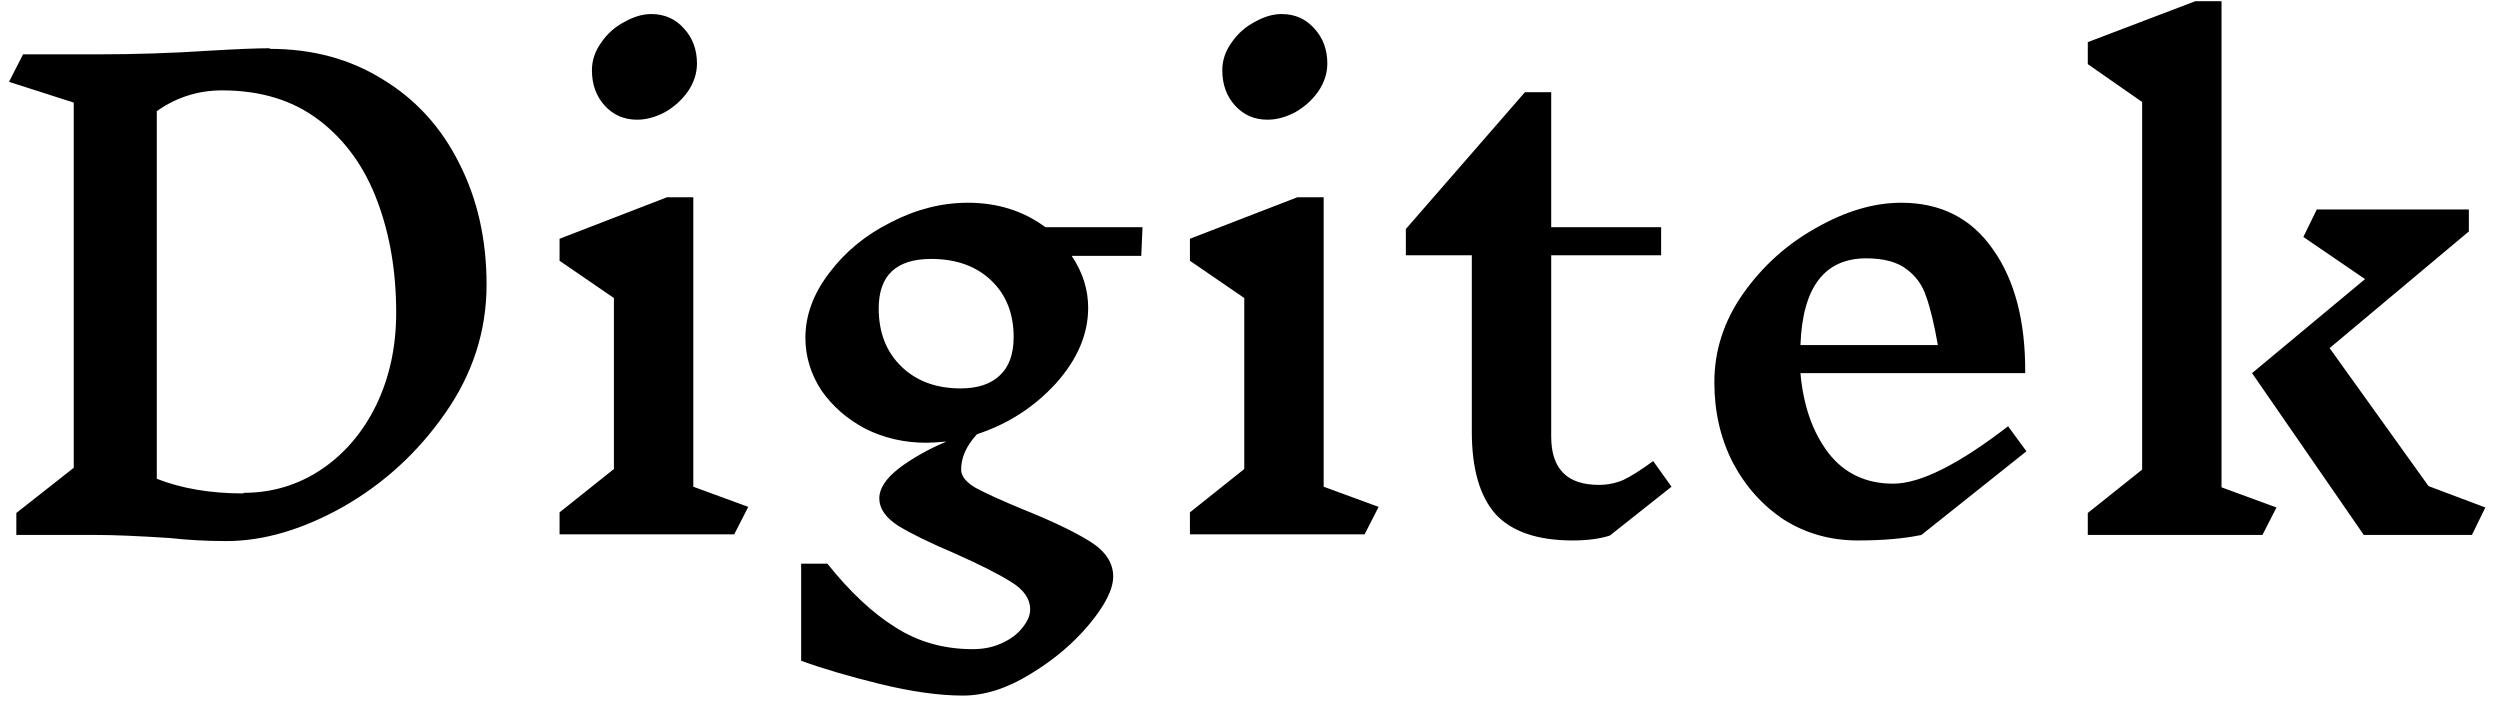 <svg width="131" height="37" viewBox="0 0 131 37" fill="none" xmlns="http://www.w3.org/2000/svg">
<path d="M14.136 2.56C16.376 2.56 18.349 3.093 20.056 4.16C21.784 5.205 23.117 6.667 24.056 8.544C25.016 10.421 25.496 12.544 25.496 14.912C25.496 17.344 24.771 19.595 23.32 21.664C21.891 23.712 20.109 25.344 17.976 26.56C15.843 27.755 13.805 28.352 11.864 28.352C10.84 28.352 9.848 28.299 8.888 28.192C7.224 28.085 5.965 28.032 5.112 28.032H0.856V26.88L3.864 24.512V5.376L0.472 4.288L1.208 2.848H5.08C7.085 2.848 9.048 2.784 10.968 2.656C12.419 2.571 13.475 2.528 14.136 2.528V2.56ZM12.76 25.824C14.253 25.824 15.608 25.419 16.824 24.608C18.04 23.797 19 22.677 19.704 21.248C20.408 19.797 20.76 18.176 20.76 16.384C20.76 14.229 20.429 12.277 19.768 10.528C19.107 8.757 18.093 7.349 16.728 6.304C15.363 5.259 13.667 4.736 11.64 4.736C10.381 4.736 9.24 5.099 8.216 5.824V25.088C9.517 25.6 11.032 25.856 12.76 25.856V25.824ZM38.473 28H29.321V26.848L32.169 24.576V15.616L29.321 13.664V12.512L34.953 10.336H36.329V25.504L39.209 26.56L38.473 28ZM34.121 0.736C34.825 0.736 35.401 0.992 35.849 1.504C36.297 1.995 36.521 2.603 36.521 3.328C36.521 3.84 36.361 4.331 36.041 4.8C35.721 5.248 35.316 5.611 34.825 5.888C34.334 6.144 33.854 6.272 33.385 6.272C32.702 6.272 32.137 6.027 31.689 5.536C31.241 5.045 31.017 4.427 31.017 3.68C31.017 3.168 31.177 2.688 31.497 2.24C31.817 1.771 32.222 1.408 32.713 1.152C33.204 0.875 33.673 0.736 34.121 0.736ZM56.156 13.408C56.731 14.261 57.02 15.168 57.02 16.128C57.02 17.515 56.454 18.837 55.324 20.096C54.193 21.333 52.817 22.219 51.196 22.752C50.641 23.349 50.364 23.968 50.364 24.608C50.364 24.949 50.62 25.269 51.132 25.568C51.644 25.845 52.465 26.219 53.596 26.688C55.089 27.285 56.252 27.84 57.084 28.352C57.916 28.864 58.331 29.483 58.331 30.208C58.331 30.869 57.916 31.701 57.084 32.704C56.252 33.707 55.217 34.581 53.98 35.328C52.764 36.075 51.59 36.448 50.459 36.448C49.222 36.448 47.772 36.245 46.108 35.84C44.465 35.435 43.089 35.029 41.98 34.624V29.536H43.355C44.529 31.008 45.713 32.117 46.907 32.864C48.102 33.632 49.457 34.016 50.971 34.016C51.547 34.016 52.059 33.909 52.508 33.696C52.977 33.483 53.34 33.205 53.596 32.864C53.852 32.544 53.98 32.235 53.98 31.936C53.98 31.381 53.649 30.901 52.987 30.496C52.347 30.091 51.355 29.589 50.011 28.992C48.71 28.437 47.729 27.957 47.068 27.552C46.406 27.125 46.075 26.645 46.075 26.112C46.075 25.6 46.417 25.077 47.099 24.544C47.803 24.011 48.636 23.541 49.596 23.136C49.126 23.179 48.774 23.2 48.539 23.2C47.388 23.2 46.321 22.955 45.34 22.464C44.38 21.952 43.611 21.28 43.035 20.448C42.481 19.595 42.203 18.677 42.203 17.696C42.203 16.523 42.62 15.392 43.452 14.304C44.283 13.195 45.361 12.309 46.684 11.648C48.006 10.965 49.35 10.624 50.715 10.624C52.273 10.624 53.627 11.051 54.779 11.904H59.867L59.803 13.408H56.156ZM50.331 20.352C51.227 20.352 51.91 20.128 52.38 19.68C52.87 19.232 53.115 18.56 53.115 17.664C53.115 16.427 52.721 15.435 51.931 14.688C51.142 13.941 50.097 13.568 48.795 13.568C46.961 13.568 46.044 14.432 46.044 16.16C46.044 17.419 46.438 18.432 47.227 19.2C48.017 19.968 49.051 20.352 50.331 20.352ZM71.504 28H62.352V26.848L65.2 24.576V15.616L62.352 13.664V12.512L67.984 10.336H69.36V25.504L72.24 26.56L71.504 28ZM67.152 0.736C67.856 0.736 68.432 0.992 68.88 1.504C69.328 1.995 69.552 2.603 69.552 3.328C69.552 3.84 69.392 4.331 69.072 4.8C68.752 5.248 68.347 5.611 67.856 5.888C67.366 6.144 66.886 6.272 66.416 6.272C65.734 6.272 65.168 6.027 64.72 5.536C64.272 5.045 64.048 4.427 64.048 3.68C64.048 3.168 64.208 2.688 64.528 2.24C64.848 1.771 65.254 1.408 65.744 1.152C66.235 0.875 66.704 0.736 67.152 0.736ZM84.355 28.064C83.821 28.235 83.171 28.32 82.403 28.32C80.568 28.32 79.224 27.861 78.371 26.944C77.539 26.005 77.123 24.565 77.123 22.624V13.376H73.667V12L79.907 4.832H81.283V11.904H87.043V13.376H81.283V22.88C81.283 24.565 82.115 25.408 83.779 25.408C84.227 25.408 84.653 25.323 85.059 25.152C85.464 24.96 85.987 24.629 86.627 24.16L87.587 25.504L84.355 28.064ZM100.68 28.032C99.763 28.224 98.654 28.32 97.352 28.32C95.923 28.32 94.632 27.957 93.48 27.232C92.35 26.485 91.454 25.483 90.792 24.224C90.152 22.965 89.832 21.568 89.832 20.032C89.832 18.368 90.334 16.821 91.336 15.392C92.36 13.941 93.64 12.789 95.176 11.936C96.712 11.061 98.195 10.624 99.624 10.624C101.694 10.624 103.294 11.435 104.424 13.056C105.576 14.677 106.142 16.843 106.12 19.552H94.344C94.494 21.259 94.984 22.656 95.816 23.744C96.648 24.811 97.779 25.344 99.208 25.344C100.616 25.344 102.622 24.341 105.224 22.336L106.184 23.648L100.68 28.032ZM97.8 13.536C95.603 13.536 94.451 15.051 94.344 18.08H101.544C101.352 16.992 101.15 16.149 100.936 15.552C100.744 14.955 100.403 14.475 99.912 14.112C99.422 13.728 98.707 13.536 97.768 13.536H97.8ZM119.288 26.592L118.552 28.032H109.4V26.88L112.248 24.608V5.344L109.4 3.36V2.208L115.032 0.064H116.408V25.536L119.288 26.592ZM129.528 28.032H123.864L118.008 19.552L123.928 14.624L120.696 12.416L121.4 10.976H129.368V12.128L122.072 18.24L127.256 25.472L130.232 26.592L129.528 28.032Z" fill="black"/>
</svg>
